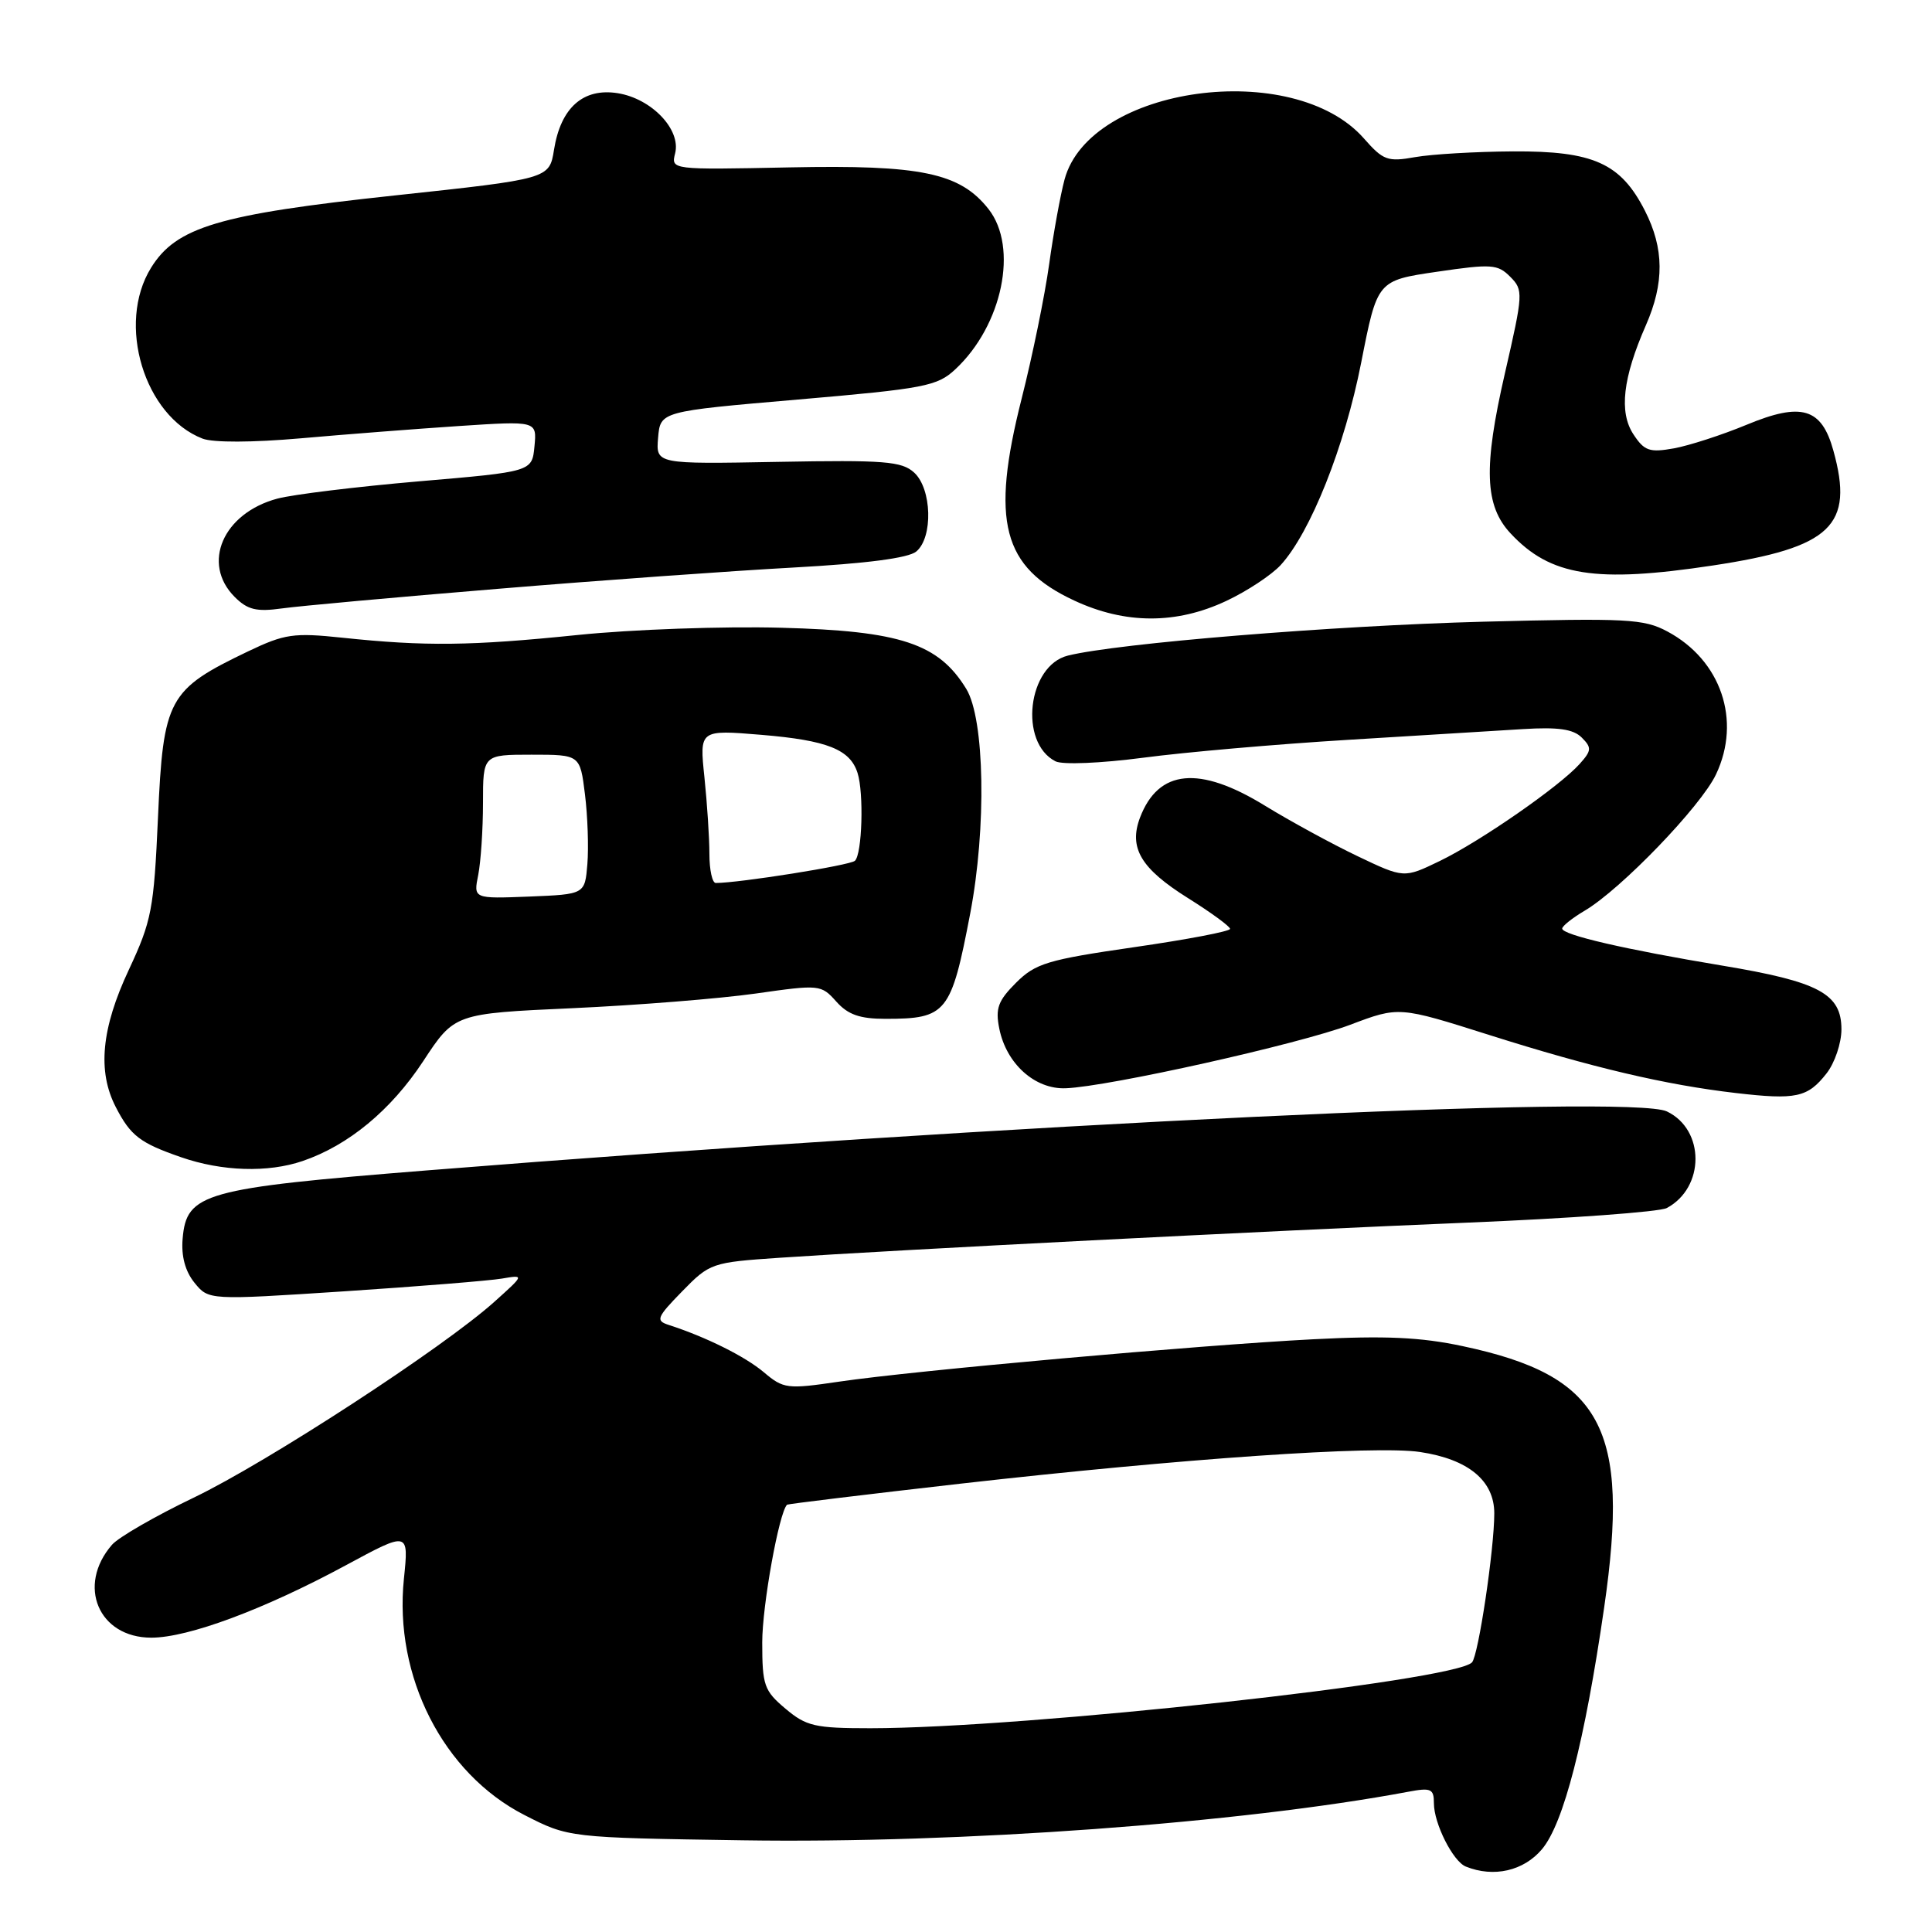 <?xml version="1.0" encoding="UTF-8" standalone="no"?>
<!DOCTYPE svg PUBLIC "-//W3C//DTD SVG 1.1//EN" "http://www.w3.org/Graphics/SVG/1.1/DTD/svg11.dtd" >
<svg xmlns="http://www.w3.org/2000/svg" xmlns:xlink="http://www.w3.org/1999/xlink" version="1.1" viewBox="0 0 256 256">
 <g >
 <path fill="currentColor"
d=" M 204.32 245.03 C 207.19 241.62 210.00 230.68 212.56 213.00 C 216.02 189.17 212.29 182.29 193.81 178.37 C 188.24 177.18 183.52 176.97 174.00 177.46 C 158.68 178.25 121.13 181.61 111.23 183.07 C 104.29 184.09 103.83 184.04 101.20 181.82 C 98.69 179.71 93.53 177.15 88.58 175.55 C 86.85 174.99 87.03 174.55 90.39 171.11 C 94.05 167.36 94.31 167.27 103.31 166.66 C 118.60 165.62 167.95 163.10 194.32 162.01 C 207.98 161.45 219.92 160.58 220.86 160.07 C 225.92 157.36 225.93 149.69 220.87 147.27 C 216.11 144.99 134.03 148.89 56.50 155.09 C 26.99 157.45 24.71 158.09 24.20 164.13 C 24.00 166.44 24.54 168.45 25.77 169.97 C 27.65 172.28 27.65 172.28 45.57 171.11 C 55.43 170.46 64.85 169.70 66.50 169.42 C 69.50 168.91 69.50 168.91 65.50 172.50 C 58.73 178.58 35.41 193.77 25.66 198.45 C 20.57 200.89 15.70 203.70 14.84 204.69 C 10.14 210.10 13.06 217.00 20.05 217.00 C 24.94 217.00 35.01 213.25 45.84 207.40 C 54.17 202.90 54.17 202.90 53.52 209.20 C 52.18 222.14 58.73 234.99 69.47 240.49 C 75.35 243.50 75.35 243.50 98.43 243.85 C 127.27 244.29 164.39 241.58 186.59 237.42 C 189.62 236.85 190.00 237.02 190.00 238.94 C 190.00 241.63 192.53 246.65 194.23 247.33 C 197.93 248.82 201.89 247.91 204.32 245.03 Z  M 40.10 153.84 C 46.17 151.77 51.80 147.11 56.06 140.64 C 60.22 134.30 60.22 134.30 75.86 133.59 C 84.46 133.20 95.39 132.32 100.13 131.65 C 108.61 130.44 108.80 130.46 110.81 132.71 C 112.36 134.45 113.92 135.00 117.34 135.00 C 125.43 135.00 126.03 134.26 128.56 121.03 C 130.73 109.66 130.48 95.30 128.04 91.29 C 124.36 85.27 119.33 83.60 103.54 83.18 C 95.86 82.97 83.71 83.40 76.54 84.14 C 62.39 85.59 56.35 85.66 45.37 84.50 C 38.90 83.82 37.73 83.99 32.87 86.31 C 22.27 91.39 21.63 92.55 20.93 108.40 C 20.39 120.49 20.09 122.04 17.07 128.50 C 13.43 136.26 12.89 141.95 15.34 146.69 C 17.31 150.51 18.55 151.45 24.00 153.34 C 29.42 155.22 35.50 155.41 40.10 153.84 Z  M 242.02 142.24 C 243.11 140.86 244.00 138.23 244.00 136.39 C 244.00 131.67 241.02 130.08 228.22 127.95 C 215.35 125.81 207.00 123.88 207.00 123.04 C 207.00 122.71 208.34 121.64 209.98 120.67 C 214.78 117.84 225.39 106.83 227.38 102.61 C 230.77 95.46 228.05 87.47 220.93 83.67 C 217.81 82.00 215.58 81.89 196.50 82.38 C 176.68 82.90 148.11 85.23 141.50 86.87 C 136.17 88.19 134.97 98.39 139.86 100.88 C 140.79 101.35 145.84 101.14 151.50 100.40 C 157.00 99.67 169.15 98.61 178.50 98.04 C 187.85 97.47 198.33 96.82 201.79 96.61 C 206.46 96.32 208.47 96.61 209.59 97.73 C 210.93 99.07 210.90 99.46 209.30 101.24 C 206.61 104.23 196.14 111.49 190.77 114.09 C 186.03 116.38 186.03 116.38 179.87 113.44 C 176.48 111.82 170.96 108.81 167.60 106.75 C 158.91 101.41 153.50 101.93 151.06 108.33 C 149.54 112.35 151.16 115.08 157.41 119.00 C 160.48 120.92 162.99 122.76 162.99 123.08 C 163.00 123.41 157.26 124.50 150.25 125.51 C 138.79 127.17 137.21 127.65 134.63 130.22 C 132.25 132.60 131.87 133.62 132.41 136.29 C 133.34 140.95 137.13 144.36 141.21 144.20 C 146.87 143.99 172.14 138.35 178.93 135.78 C 185.36 133.35 185.36 133.35 197.30 137.13 C 210.97 141.46 220.69 143.75 230.00 144.83 C 237.99 145.76 239.52 145.43 242.02 142.24 Z  M 162.50 79.62 C 165.25 78.33 168.48 76.19 169.69 74.88 C 173.65 70.56 178.19 59.16 180.37 48.02 C 182.50 37.17 182.50 37.17 190.40 36.01 C 197.62 34.95 198.45 35.00 200.11 36.67 C 201.87 38.44 201.84 38.87 199.40 49.50 C 196.54 61.95 196.72 67.01 200.17 70.69 C 205.44 76.34 211.43 77.28 226.96 74.93 C 242.68 72.55 245.70 69.66 242.93 59.70 C 241.37 54.05 238.71 53.26 231.42 56.29 C 228.16 57.64 223.83 59.04 221.80 59.41 C 218.56 59.99 217.88 59.75 216.43 57.54 C 214.51 54.61 215.03 50.07 218.08 43.12 C 220.55 37.50 220.51 32.92 217.96 27.92 C 214.75 21.62 211.13 20.00 200.50 20.06 C 195.55 20.09 189.71 20.43 187.51 20.82 C 183.87 21.47 183.28 21.25 180.73 18.35 C 171.39 7.71 144.39 11.41 141.06 23.78 C 140.51 25.82 139.59 30.88 139.02 35.00 C 138.45 39.12 136.81 47.15 135.37 52.83 C 131.25 69.10 132.83 75.15 142.33 79.57 C 149.10 82.73 155.88 82.74 162.50 79.62 Z  M 66.00 78.02 C 79.47 76.90 97.10 75.64 105.16 75.20 C 114.79 74.67 120.36 73.95 121.41 73.08 C 123.66 71.21 123.48 64.75 121.12 62.61 C 119.48 61.12 117.16 60.94 103.07 61.20 C 86.91 61.50 86.91 61.50 87.20 58.01 C 87.50 54.51 87.50 54.51 105.74 52.94 C 122.56 51.49 124.19 51.17 126.59 48.93 C 132.83 43.11 134.97 32.78 130.99 27.71 C 127.21 22.90 122.04 21.82 104.62 22.18 C 88.91 22.50 88.91 22.50 89.46 20.31 C 90.25 17.16 86.34 13.07 81.86 12.35 C 77.28 11.62 74.30 14.26 73.41 19.84 C 72.79 23.70 72.79 23.70 52.19 25.91 C 28.98 28.40 23.35 30.08 20.01 35.49 C 15.42 42.91 19.11 55.13 26.84 58.12 C 28.25 58.66 33.45 58.64 39.84 58.08 C 45.70 57.56 55.14 56.83 60.82 56.45 C 71.14 55.77 71.14 55.77 70.82 59.14 C 70.50 62.50 70.50 62.50 55.50 63.78 C 47.25 64.49 38.81 65.52 36.75 66.07 C 29.55 68.00 26.66 74.66 31.10 79.10 C 32.80 80.80 33.98 81.09 37.35 80.62 C 39.63 80.30 52.52 79.13 66.00 78.02 Z  M 104.08 226.41 C 101.25 224.03 101.00 223.32 101.00 217.62 C 101.00 212.73 103.23 200.40 104.29 199.38 C 104.41 199.28 114.76 198.02 127.31 196.59 C 156.58 193.27 182.23 191.50 188.18 192.40 C 194.57 193.36 198.00 196.20 198.00 200.53 C 198.00 205.27 195.90 219.34 195.05 220.27 C 192.80 222.75 135.85 228.99 115.33 229.00 C 107.99 229.00 106.84 228.74 104.08 226.41 Z  M 63.37 115.92 C 63.71 114.18 64.00 109.88 64.00 106.38 C 64.00 100.00 64.00 100.00 70.43 100.00 C 76.86 100.00 76.86 100.00 77.51 105.25 C 77.87 108.14 78.01 112.30 77.83 114.50 C 77.50 118.50 77.50 118.50 70.12 118.80 C 62.73 119.09 62.73 119.09 63.37 115.92 Z  M 94.00 113.15 C 94.00 111.03 93.70 106.46 93.34 102.99 C 92.68 96.69 92.68 96.69 100.90 97.37 C 109.62 98.10 112.64 99.30 113.63 102.42 C 114.48 105.09 114.24 113.17 113.28 114.06 C 112.65 114.66 97.93 117.00 94.84 117.00 C 94.38 117.00 94.00 115.27 94.00 113.15 Z "/>
</g>
</svg>